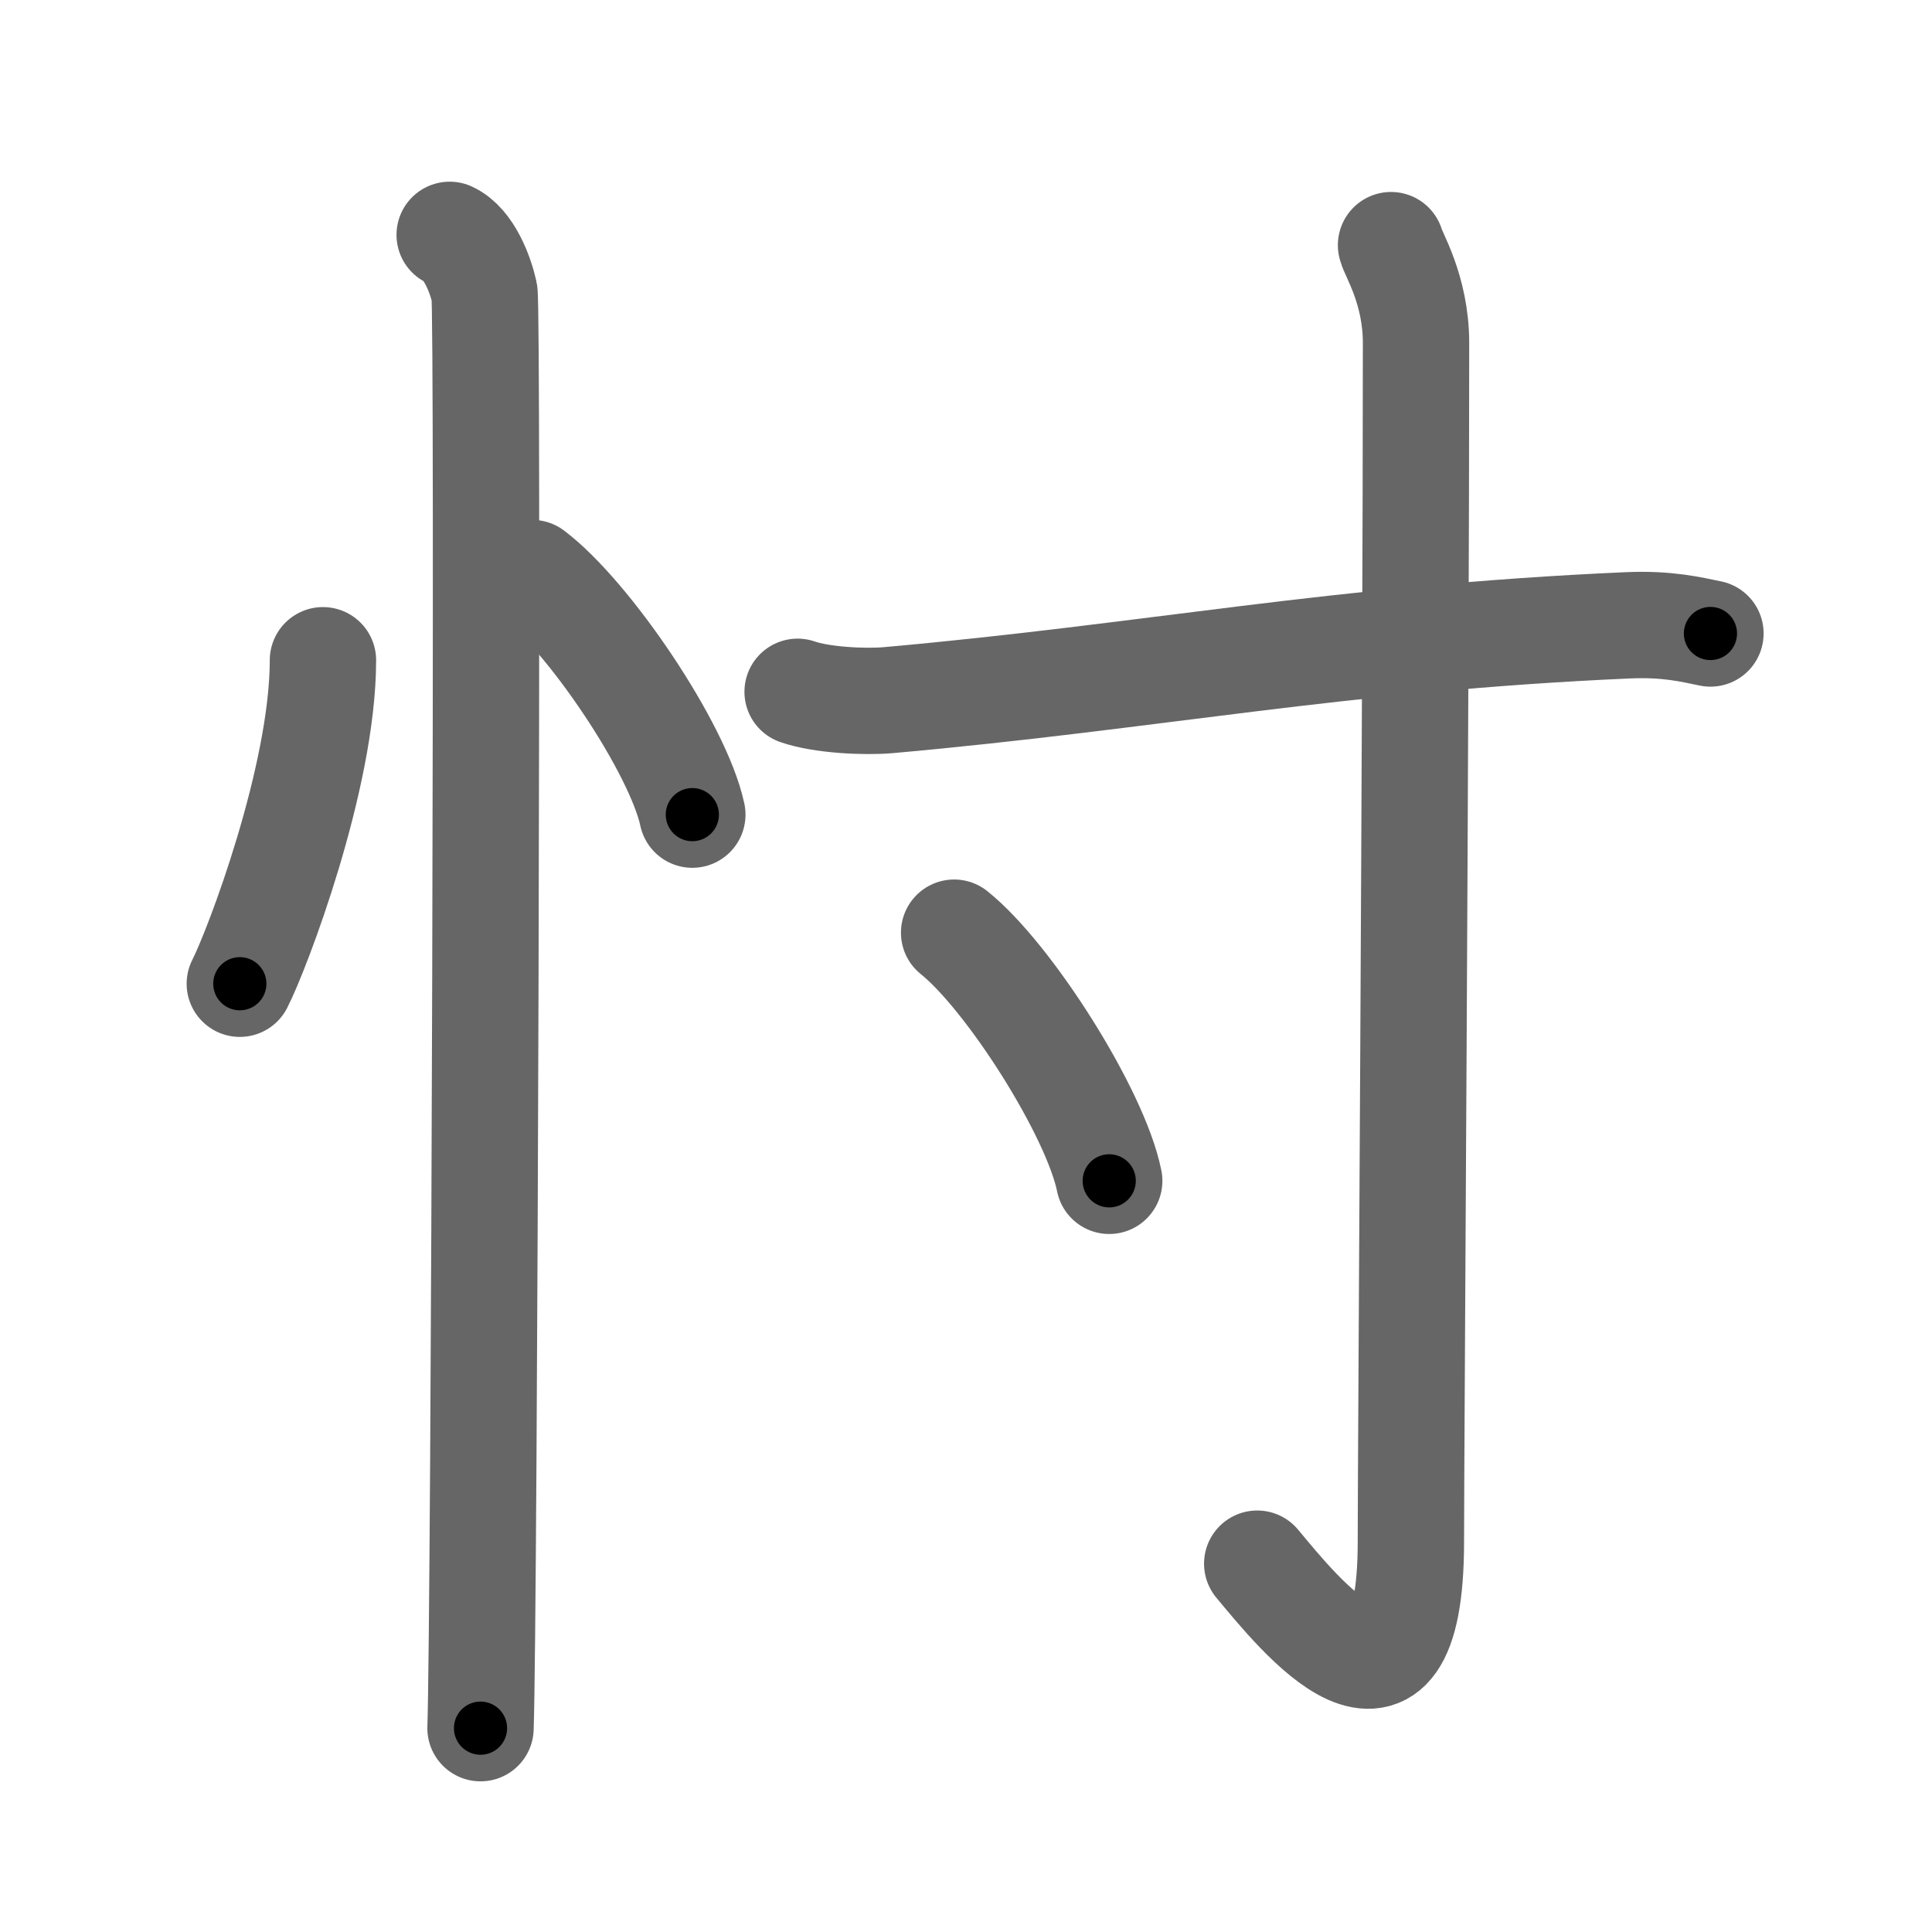 <svg xmlns="http://www.w3.org/2000/svg" viewBox="0 0 109 109" id="5fd6"><g fill="none" stroke="#666" stroke-width="6" stroke-linecap="round" stroke-linejoin="round"><g><g><path d="M18.22,37.25c0,6.61-3.72,16.36-4.69,18.25" /><path d="M30.02,32.33c3.19,2.41,8.24,9.89,9.04,13.63" /><path d="M25.37,13.25c1.09,0.5,1.74,2.25,1.96,3.25c0.22,1,0,74.75-0.22,81" /></g><g><path d="M45,39.03c1.34,0.47,3.78,0.59,5.13,0.47c14.82-1.32,25.36-3.5,41.69-4.22c2.22-0.1,3.57,0.23,4.68,0.46" /><path d="M78.48,13.83c0.1,0.48,1.41,2.49,1.41,5.52c0,20.4-0.29,62.66-0.29,67.62c0,12.03-6.35,4.03-8.67,1.25" /><path d="M53.83,52.62c3.09,2.47,7.98,10.16,8.75,14" /></g></g></g><g fill="none" stroke="#000" stroke-width="3" stroke-linecap="round" stroke-linejoin="round"><path d="M18.22,37.25c0,6.61-3.72,16.36-4.69,18.25" stroke-dasharray="18.955" stroke-dashoffset="18.955"><animate attributeName="stroke-dashoffset" values="18.955;18.955;0" dur="0.19s" fill="freeze" begin="0s;5fd6.click" /></path><path d="M30.02,32.33c3.19,2.41,8.24,9.89,9.04,13.63" stroke-dasharray="16.554" stroke-dashoffset="16.554"><animate attributeName="stroke-dashoffset" values="16.554" fill="freeze" begin="5fd6.click" /><animate attributeName="stroke-dashoffset" values="16.554;16.554;0" keyTimes="0;0.534;1" dur="0.356s" fill="freeze" begin="0s;5fd6.click" /></path><path d="M25.37,13.25c1.09,0.5,1.74,2.25,1.96,3.25c0.22,1,0,74.75-0.22,81" stroke-dasharray="84.912" stroke-dashoffset="84.912"><animate attributeName="stroke-dashoffset" values="84.912" fill="freeze" begin="5fd6.click" /><animate attributeName="stroke-dashoffset" values="84.912;84.912;0" keyTimes="0;0.358;1" dur="0.994s" fill="freeze" begin="0s;5fd6.click" /></path><path d="M45,39.03c1.34,0.47,3.78,0.59,5.13,0.47c14.82-1.32,25.36-3.5,41.69-4.22c2.22-0.1,3.57,0.23,4.68,0.46" stroke-dasharray="51.813" stroke-dashoffset="51.813"><animate attributeName="stroke-dashoffset" values="51.813" fill="freeze" begin="5fd6.click" /><animate attributeName="stroke-dashoffset" values="51.813;51.813;0" keyTimes="0;0.657;1" dur="1.512s" fill="freeze" begin="0s;5fd6.click" /></path><path d="M78.48,13.83c0.1,0.48,1.41,2.49,1.41,5.52c0,20.4-0.29,62.66-0.29,67.62c0,12.03-6.35,4.03-8.67,1.25" stroke-dasharray="89.162" stroke-dashoffset="89.162"><animate attributeName="stroke-dashoffset" values="89.162" fill="freeze" begin="5fd6.click" /><animate attributeName="stroke-dashoffset" values="89.162;89.162;0" keyTimes="0;0.693;1" dur="2.182s" fill="freeze" begin="0s;5fd6.click" /></path><path d="M53.83,52.62c3.09,2.47,7.98,10.16,8.75,14" stroke-dasharray="16.701" stroke-dashoffset="16.701"><animate attributeName="stroke-dashoffset" values="16.701" fill="freeze" begin="5fd6.click" /><animate attributeName="stroke-dashoffset" values="16.701;16.701;0" keyTimes="0;0.929;1" dur="2.349s" fill="freeze" begin="0s;5fd6.click" /></path></g></svg>